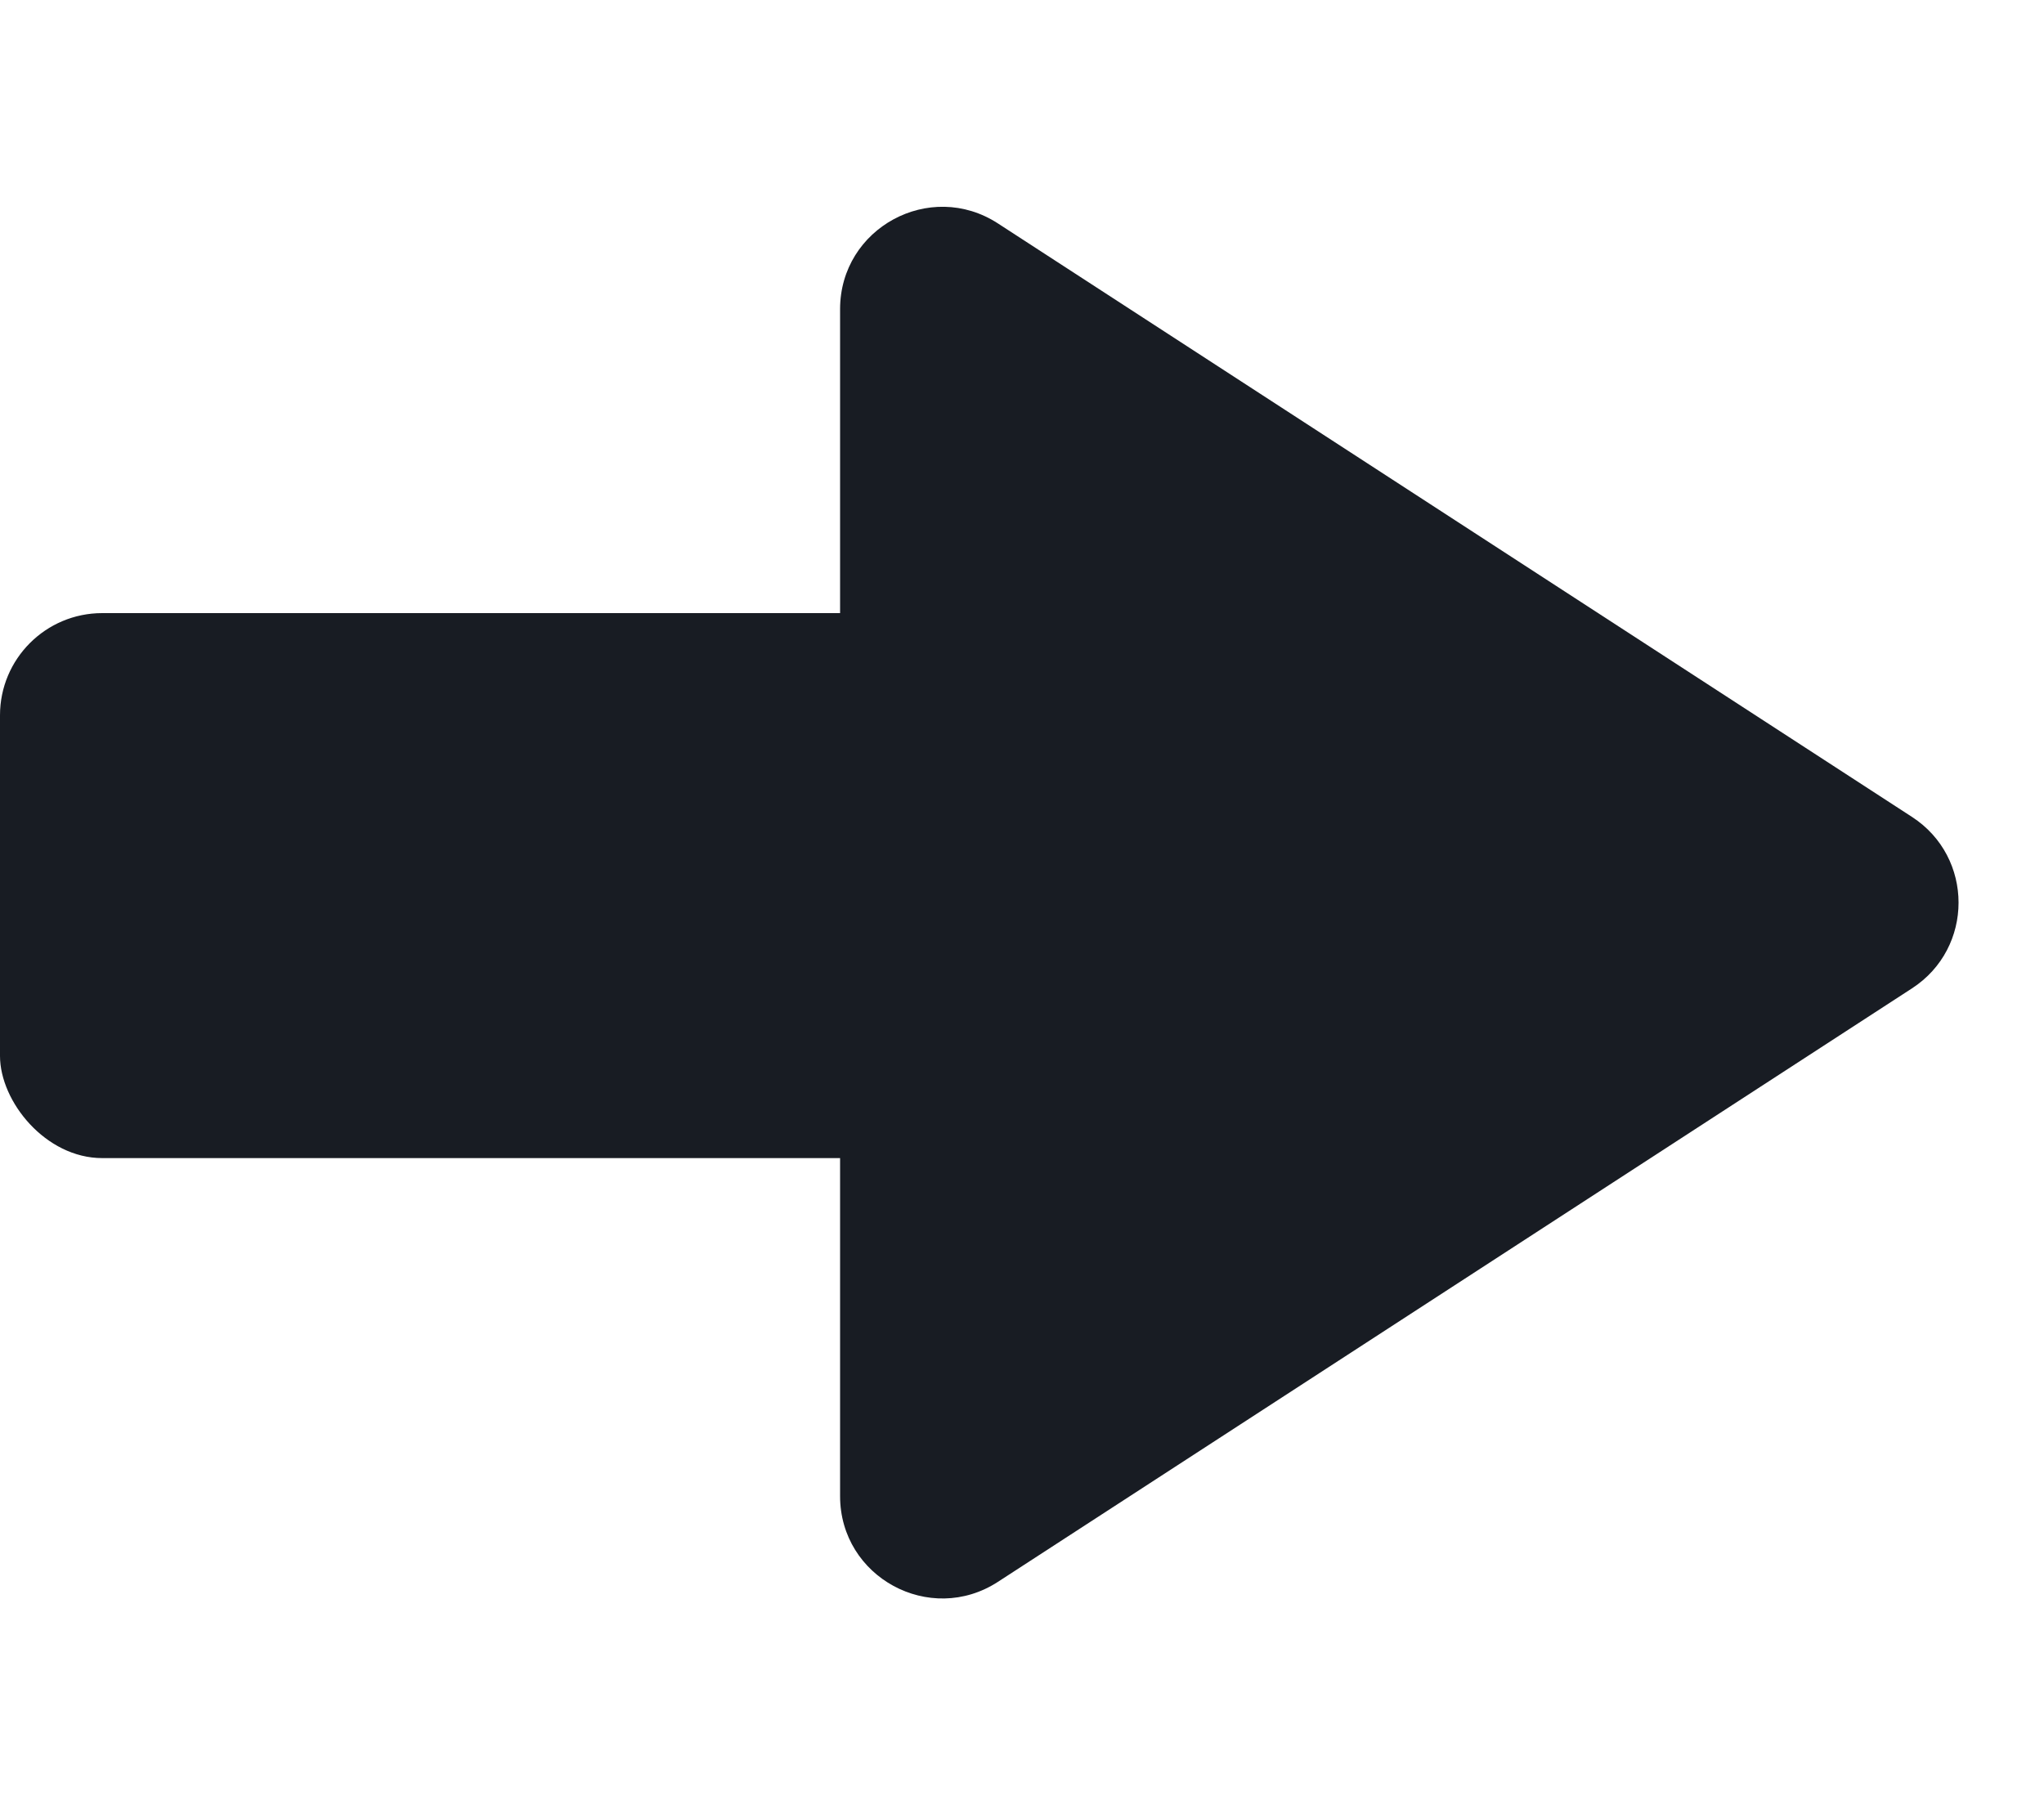 <svg width="60" height="53" viewBox="0 0 60 53" fill="none" xmlns="http://www.w3.org/2000/svg">
<rect y="18" width="28.933" height="16" rx="3" fill="#181C23"/>
<path d="M56.126 23.984C57.947 25.167 57.947 27.833 56.126 29.016L29.294 46.44C27.298 47.736 24.66 46.304 24.66 43.924V9.076C24.66 6.696 27.298 5.263 29.294 6.56L56.126 23.984Z" fill="#181C23"/>
</svg>
